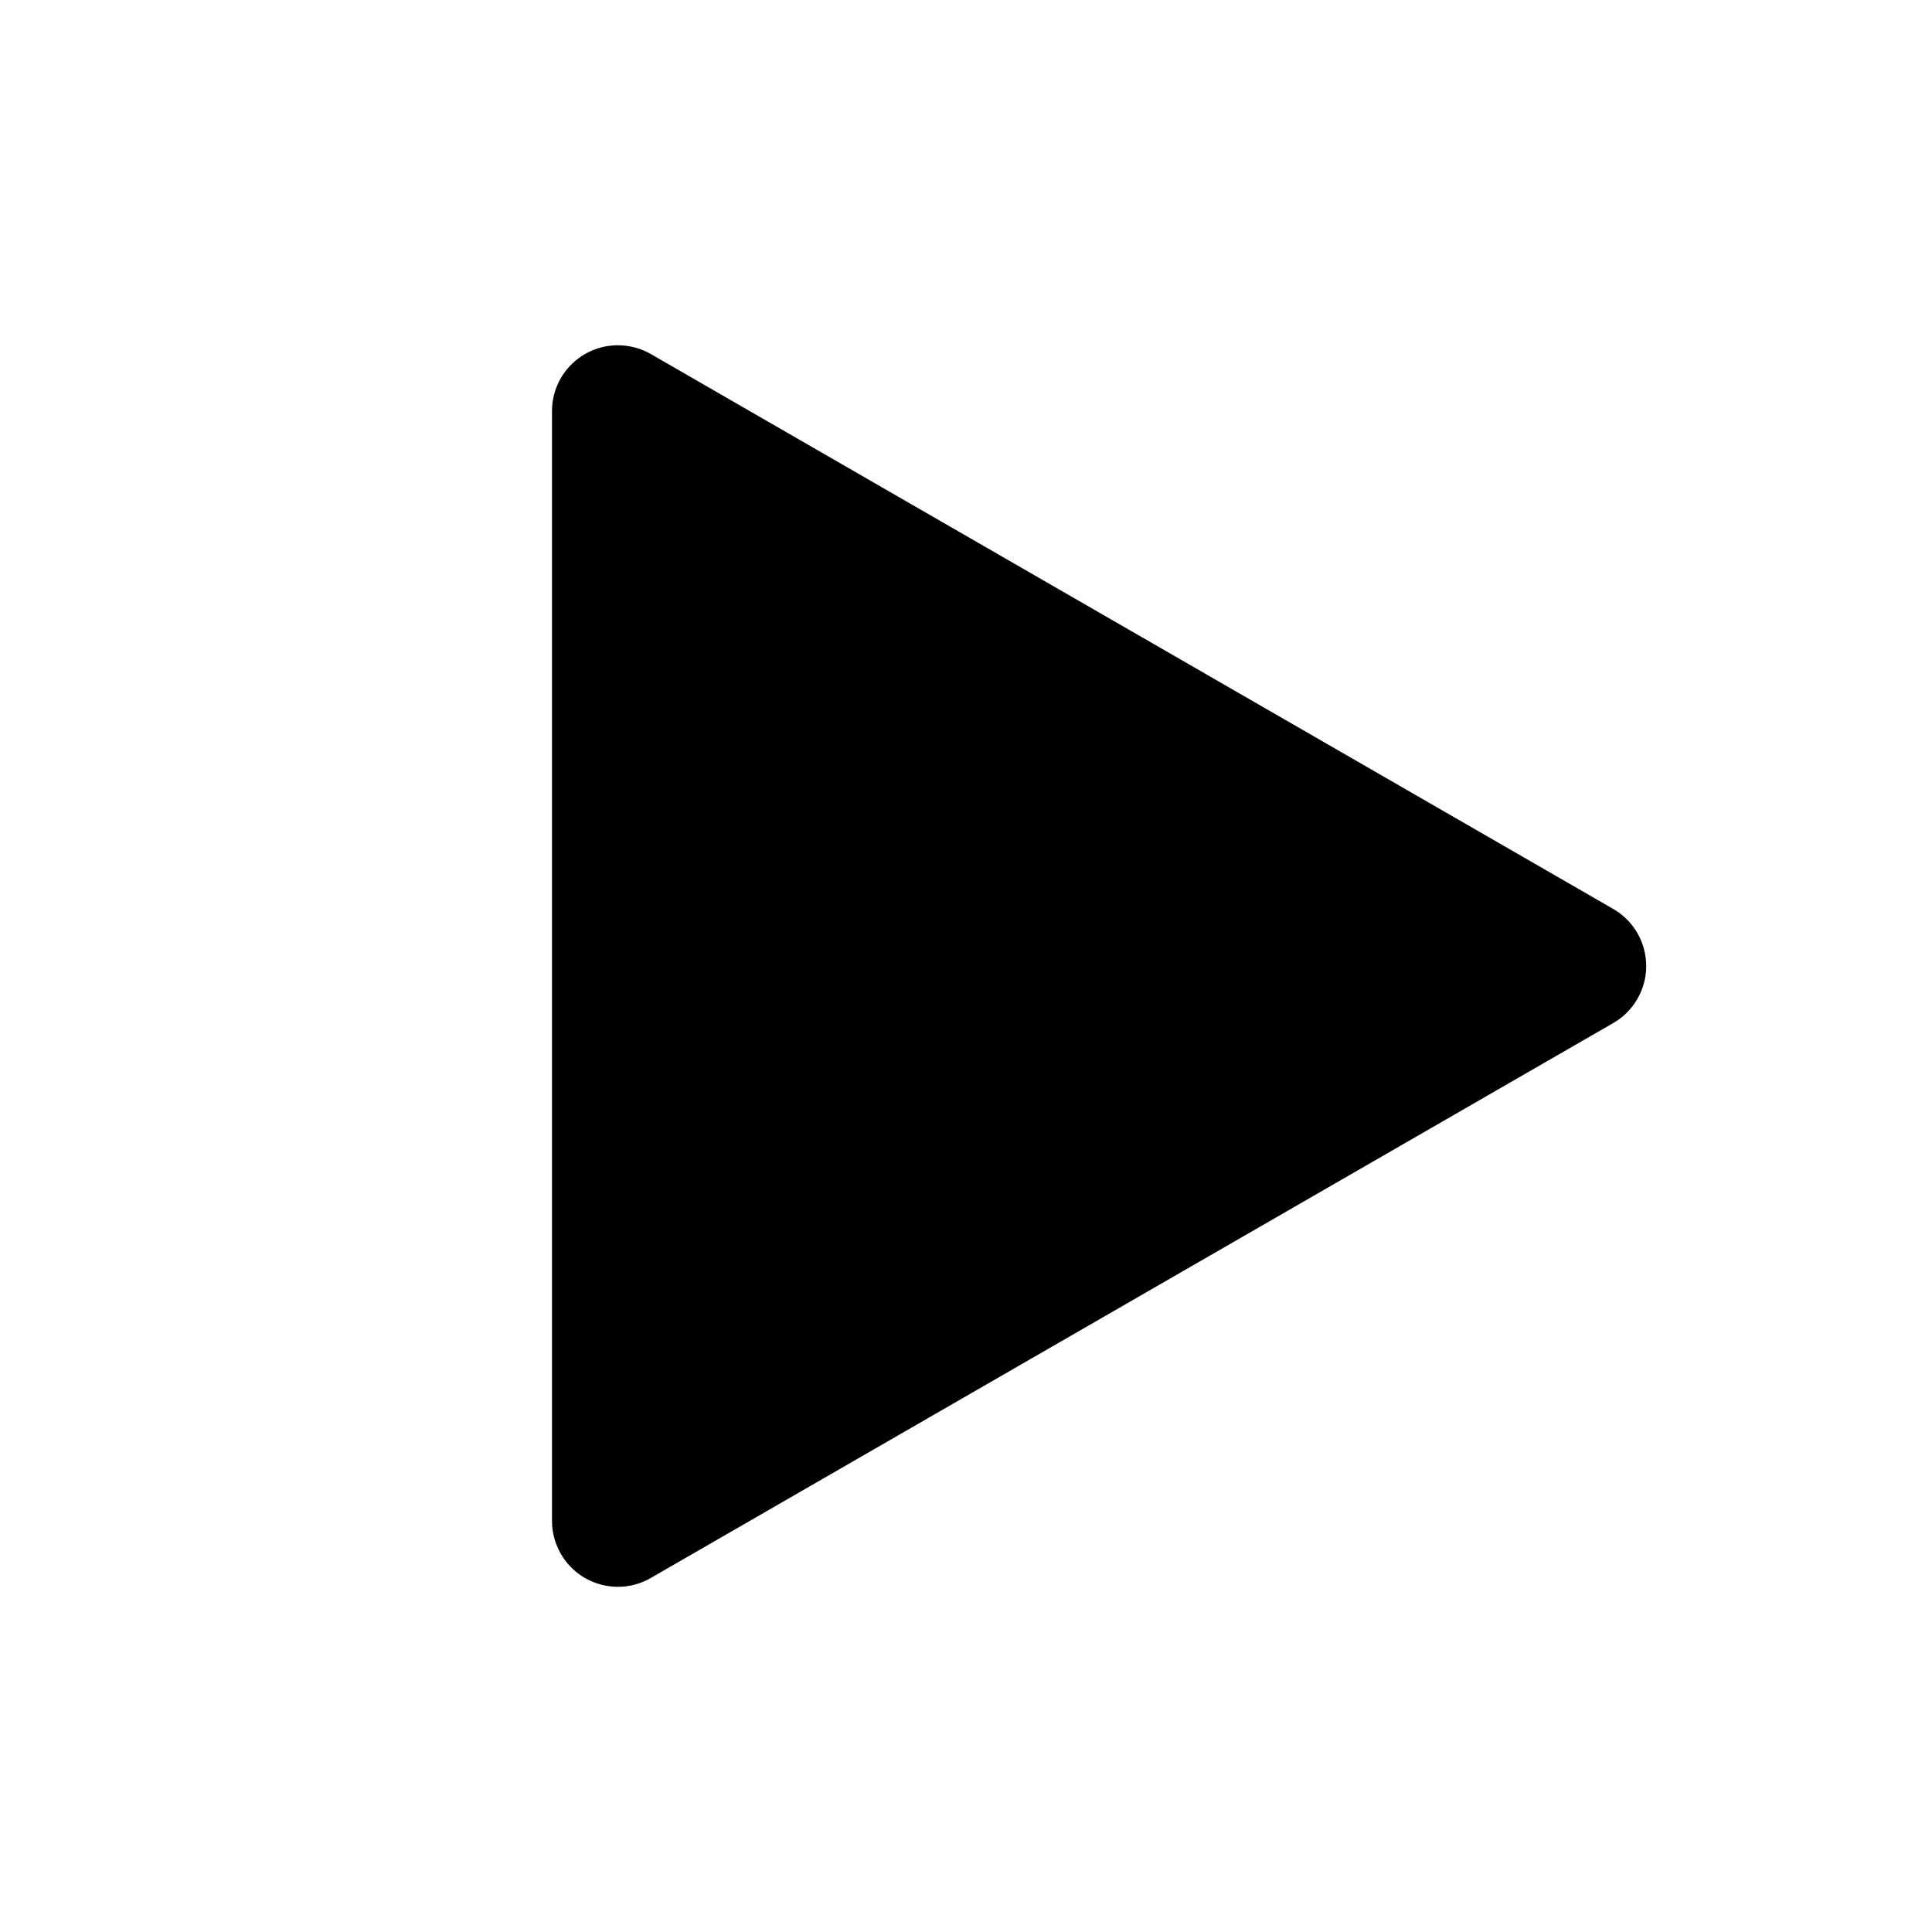 <?xml version="1.0" encoding="UTF-8"?>
<svg width="28px" height="28px" viewBox="0 0 28 28" version="1.1" xmlns="http://www.w3.org/2000/svg" xmlns:xlink="http://www.w3.org/1999/xlink">
    <!-- Generator: Sketch 50.2 (55047) - http://www.bohemiancoding.com/sketch -->
    <title>play_28</title>
    <desc>Created with Sketch.</desc>
    <defs></defs>
    <g id="Page-2" stroke="none" stroke-width="1" fill="none" fill-rule="evenodd">
        <g id="play_28">
            <rect id="Bounds" x="0" y="0" width="28" height="28"></rect>
            <path d="M9.432,5.131 L23.38,13.173 C23.837,13.437 23.994,14.02 23.73,14.477 C23.646,14.623 23.526,14.744 23.38,14.827 L9.432,22.869 C8.975,23.133 8.391,22.976 8.128,22.519 C8.044,22.374 8,22.21 8,22.042 L8,5.958 C8,5.431 8.427,5.004 8.955,5.004 C9.122,5.004 9.287,5.048 9.432,5.131 Z" id="Mask" fill="currentColor"></path>
        </g>
    </g>
</svg>
